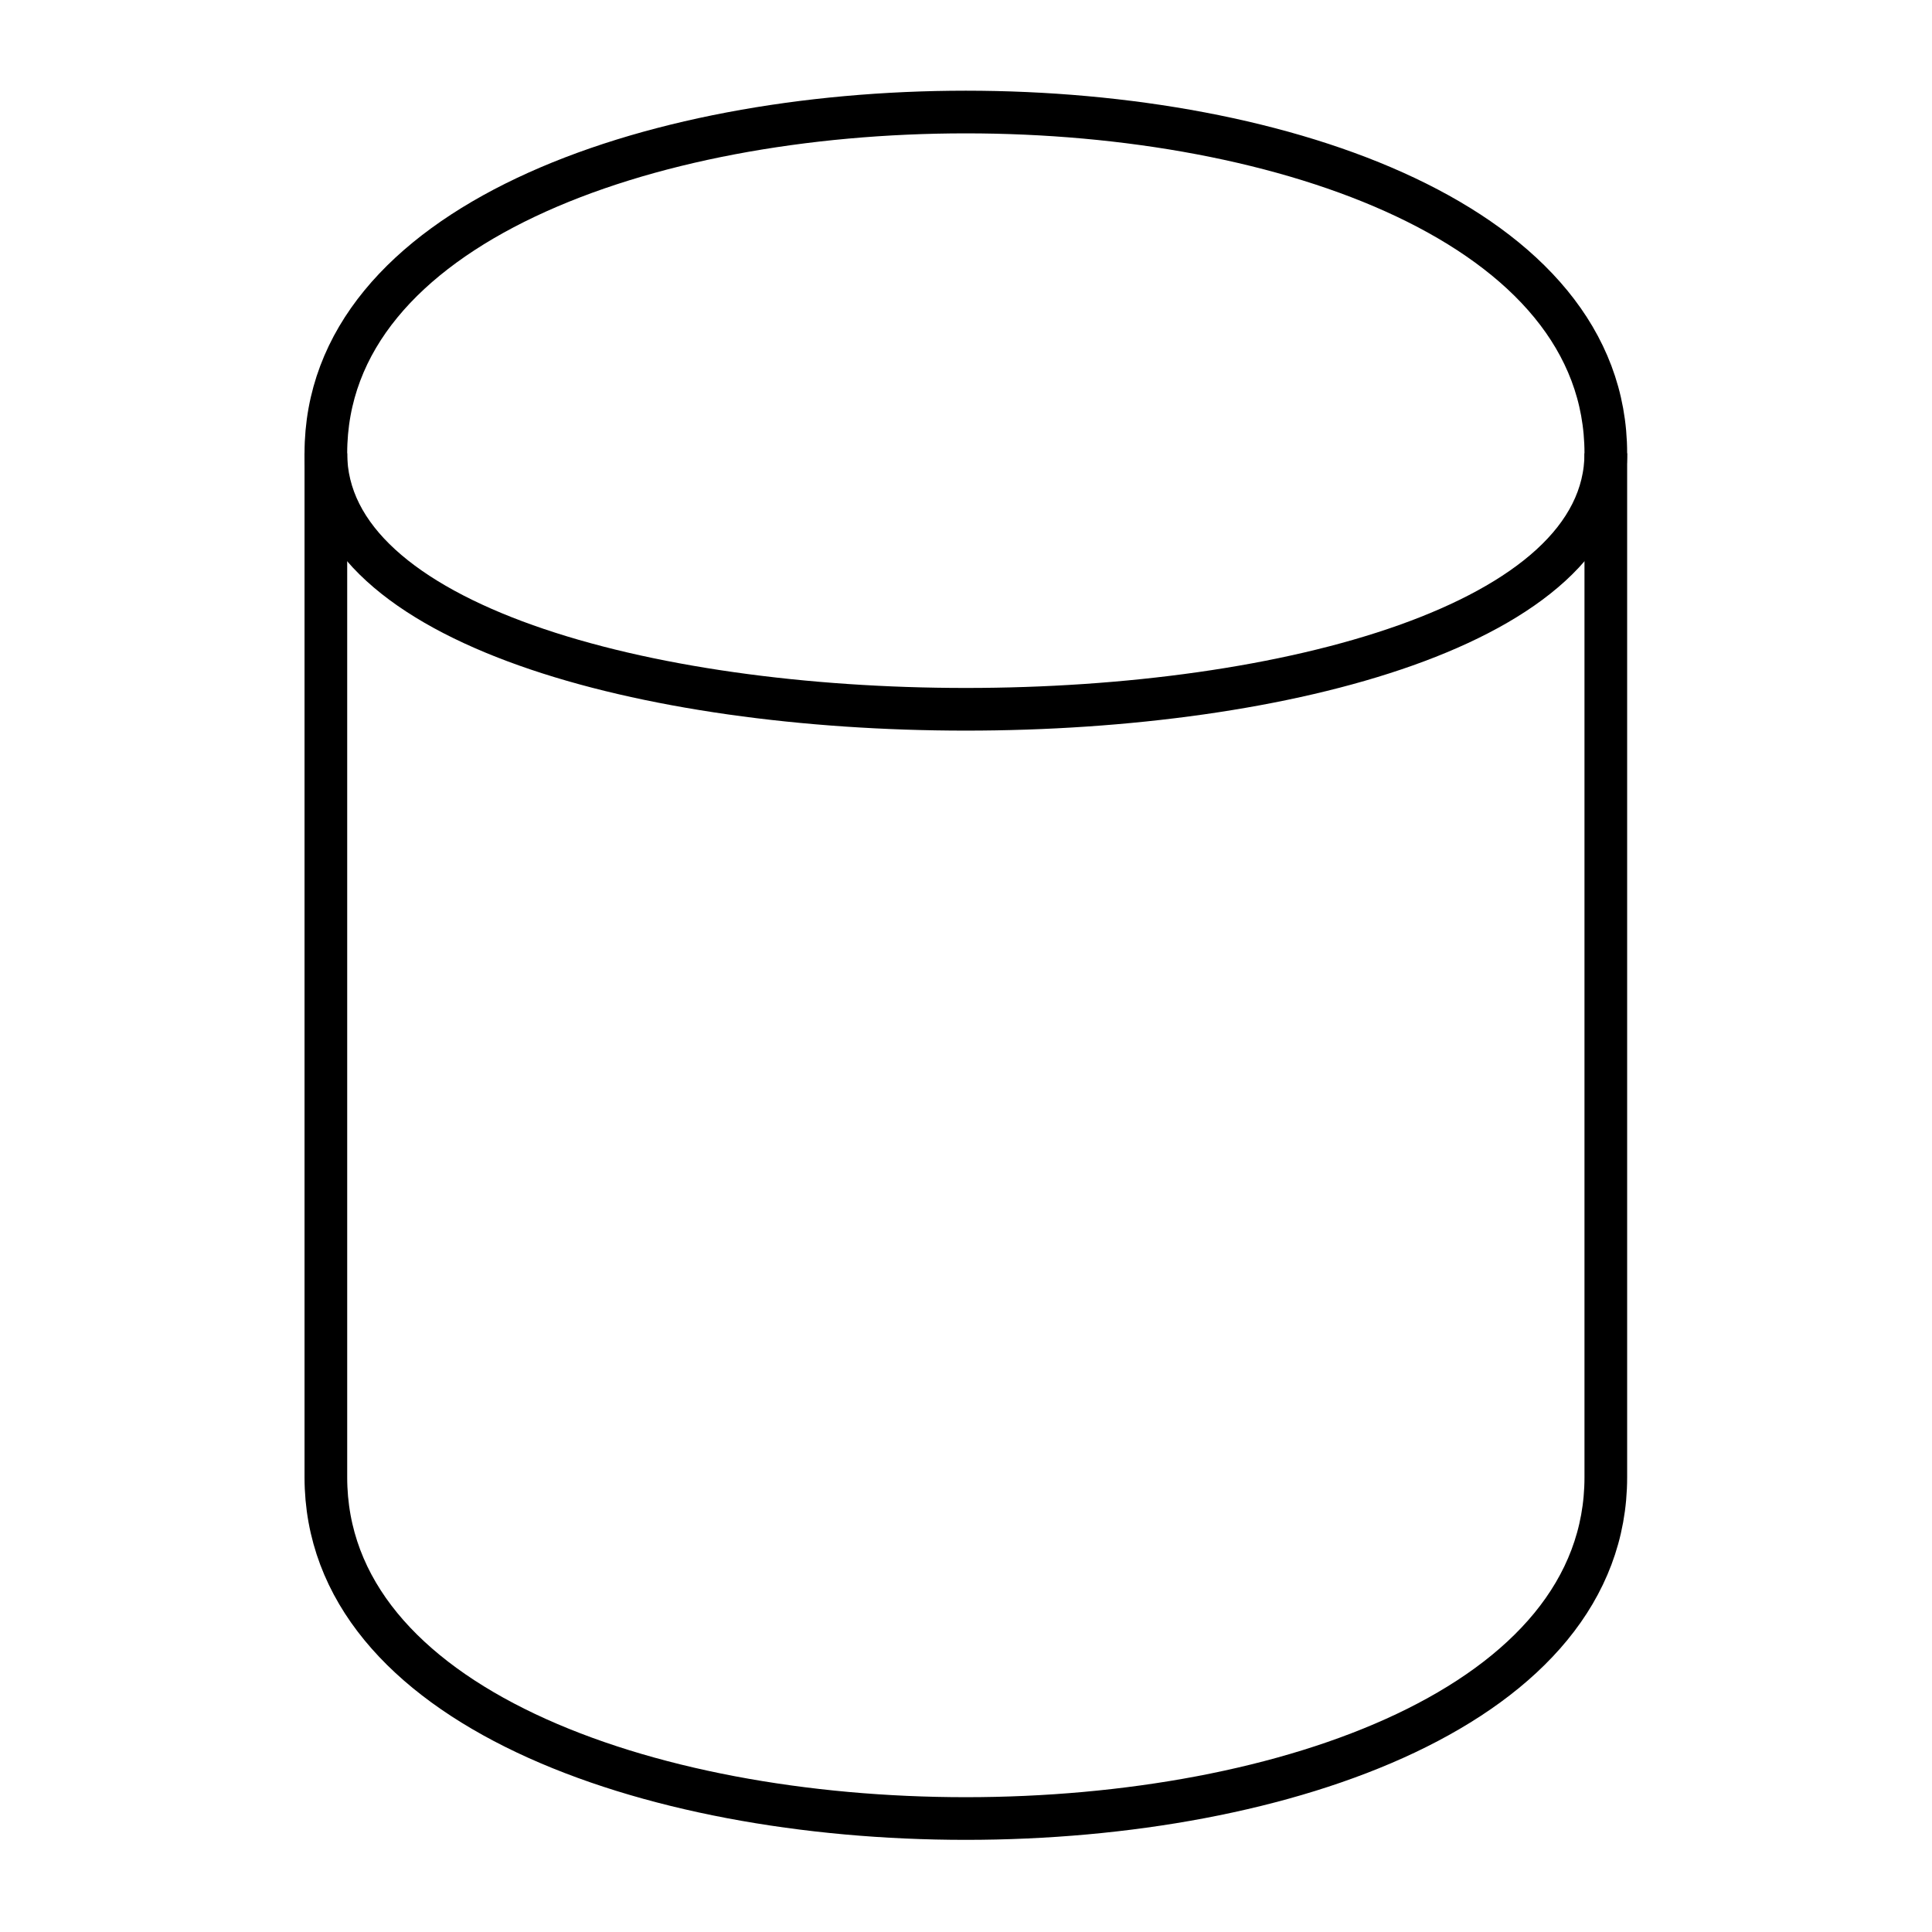 <?xml version="1.0" encoding="UTF-8" standalone="no"?>
<svg
   xmlns:dc="http://purl.org/dc/elements/1.1/"
   xmlns:cc="http://creativecommons.org/ns#"
   xmlns:rdf="http://www.w3.org/1999/02/22-rdf-syntax-ns#"
   xmlns:svg="http://www.w3.org/2000/svg"
   xmlns="http://www.w3.org/2000/svg"
   xmlns:sodipodi="http://sodipodi.sourceforge.net/DTD/sodipodi-0.dtd"
   xmlns:inkscape="http://www.inkscape.org/namespaces/inkscape"
   inkscape:version="1.0 (4035a4fb49, 2020-05-01)"
   sodipodi:docname="shape-cylinder.svg"
   id="svg858"
   version="1.1"
   height="24"
   width="24">
  <defs
     id="defs862" />
  <sodipodi:namedview
     inkscape:current-layer="svg858"
     inkscape:window-maximized="1"
     inkscape:window-y="-8"
     inkscape:window-x="-8"
     inkscape:cy="35.51091"
     inkscape:cx="12"
     inkscape:zoom="8.8544831"
     showgrid="false"
     id="namedview860"
     inkscape:window-height="1017"
     inkscape:window-width="1920"
     inkscape:pageshadow="2"
     inkscape:pageopacity="0"
     guidetolerance="10"
     gridtolerance="10"
     objecttolerance="10"
     borderopacity="1"
     bordercolor="#666666"
     pagecolor="#ffffff" />
  <g
     style="fill:none;stroke:black;stroke-width:4.233;stroke-miterlimit:7;stroke-dasharray:none;stroke-opacity:1"
     transform="matrix(0.265,0,0,0.265,4.048,1.391)"
     id="g8"
     vector-effect="non-scaling-stroke">
    <path
       style="fill:none;stroke:black;stroke-miterlimit:7;stroke-dasharray:none;stroke-opacity:1"
       d="M 0,16 C 0,-5.33 60,-5.33 60,16 V 64 C 60,85.33 0,85.33 0,64 Z"
       fill="#ffffff"
       stroke="#000000"
       stroke-miterlimit="10"
       pointer-events="all"
       stroke-width="2"
       vector-effect="non-scaling-stroke" />
    <path
       style="fill:none;stroke:black;stroke-miterlimit:7;stroke-dasharray:none;stroke-opacity:1"
       d="m 0,16 c 0,16 60,16 60,0"
       fill="none"
       stroke="#000000"
       stroke-miterlimit="10"
       pointer-events="all"
       stroke-width="2"
       vector-effect="non-scaling-stroke"/>
  </g>
</svg>
